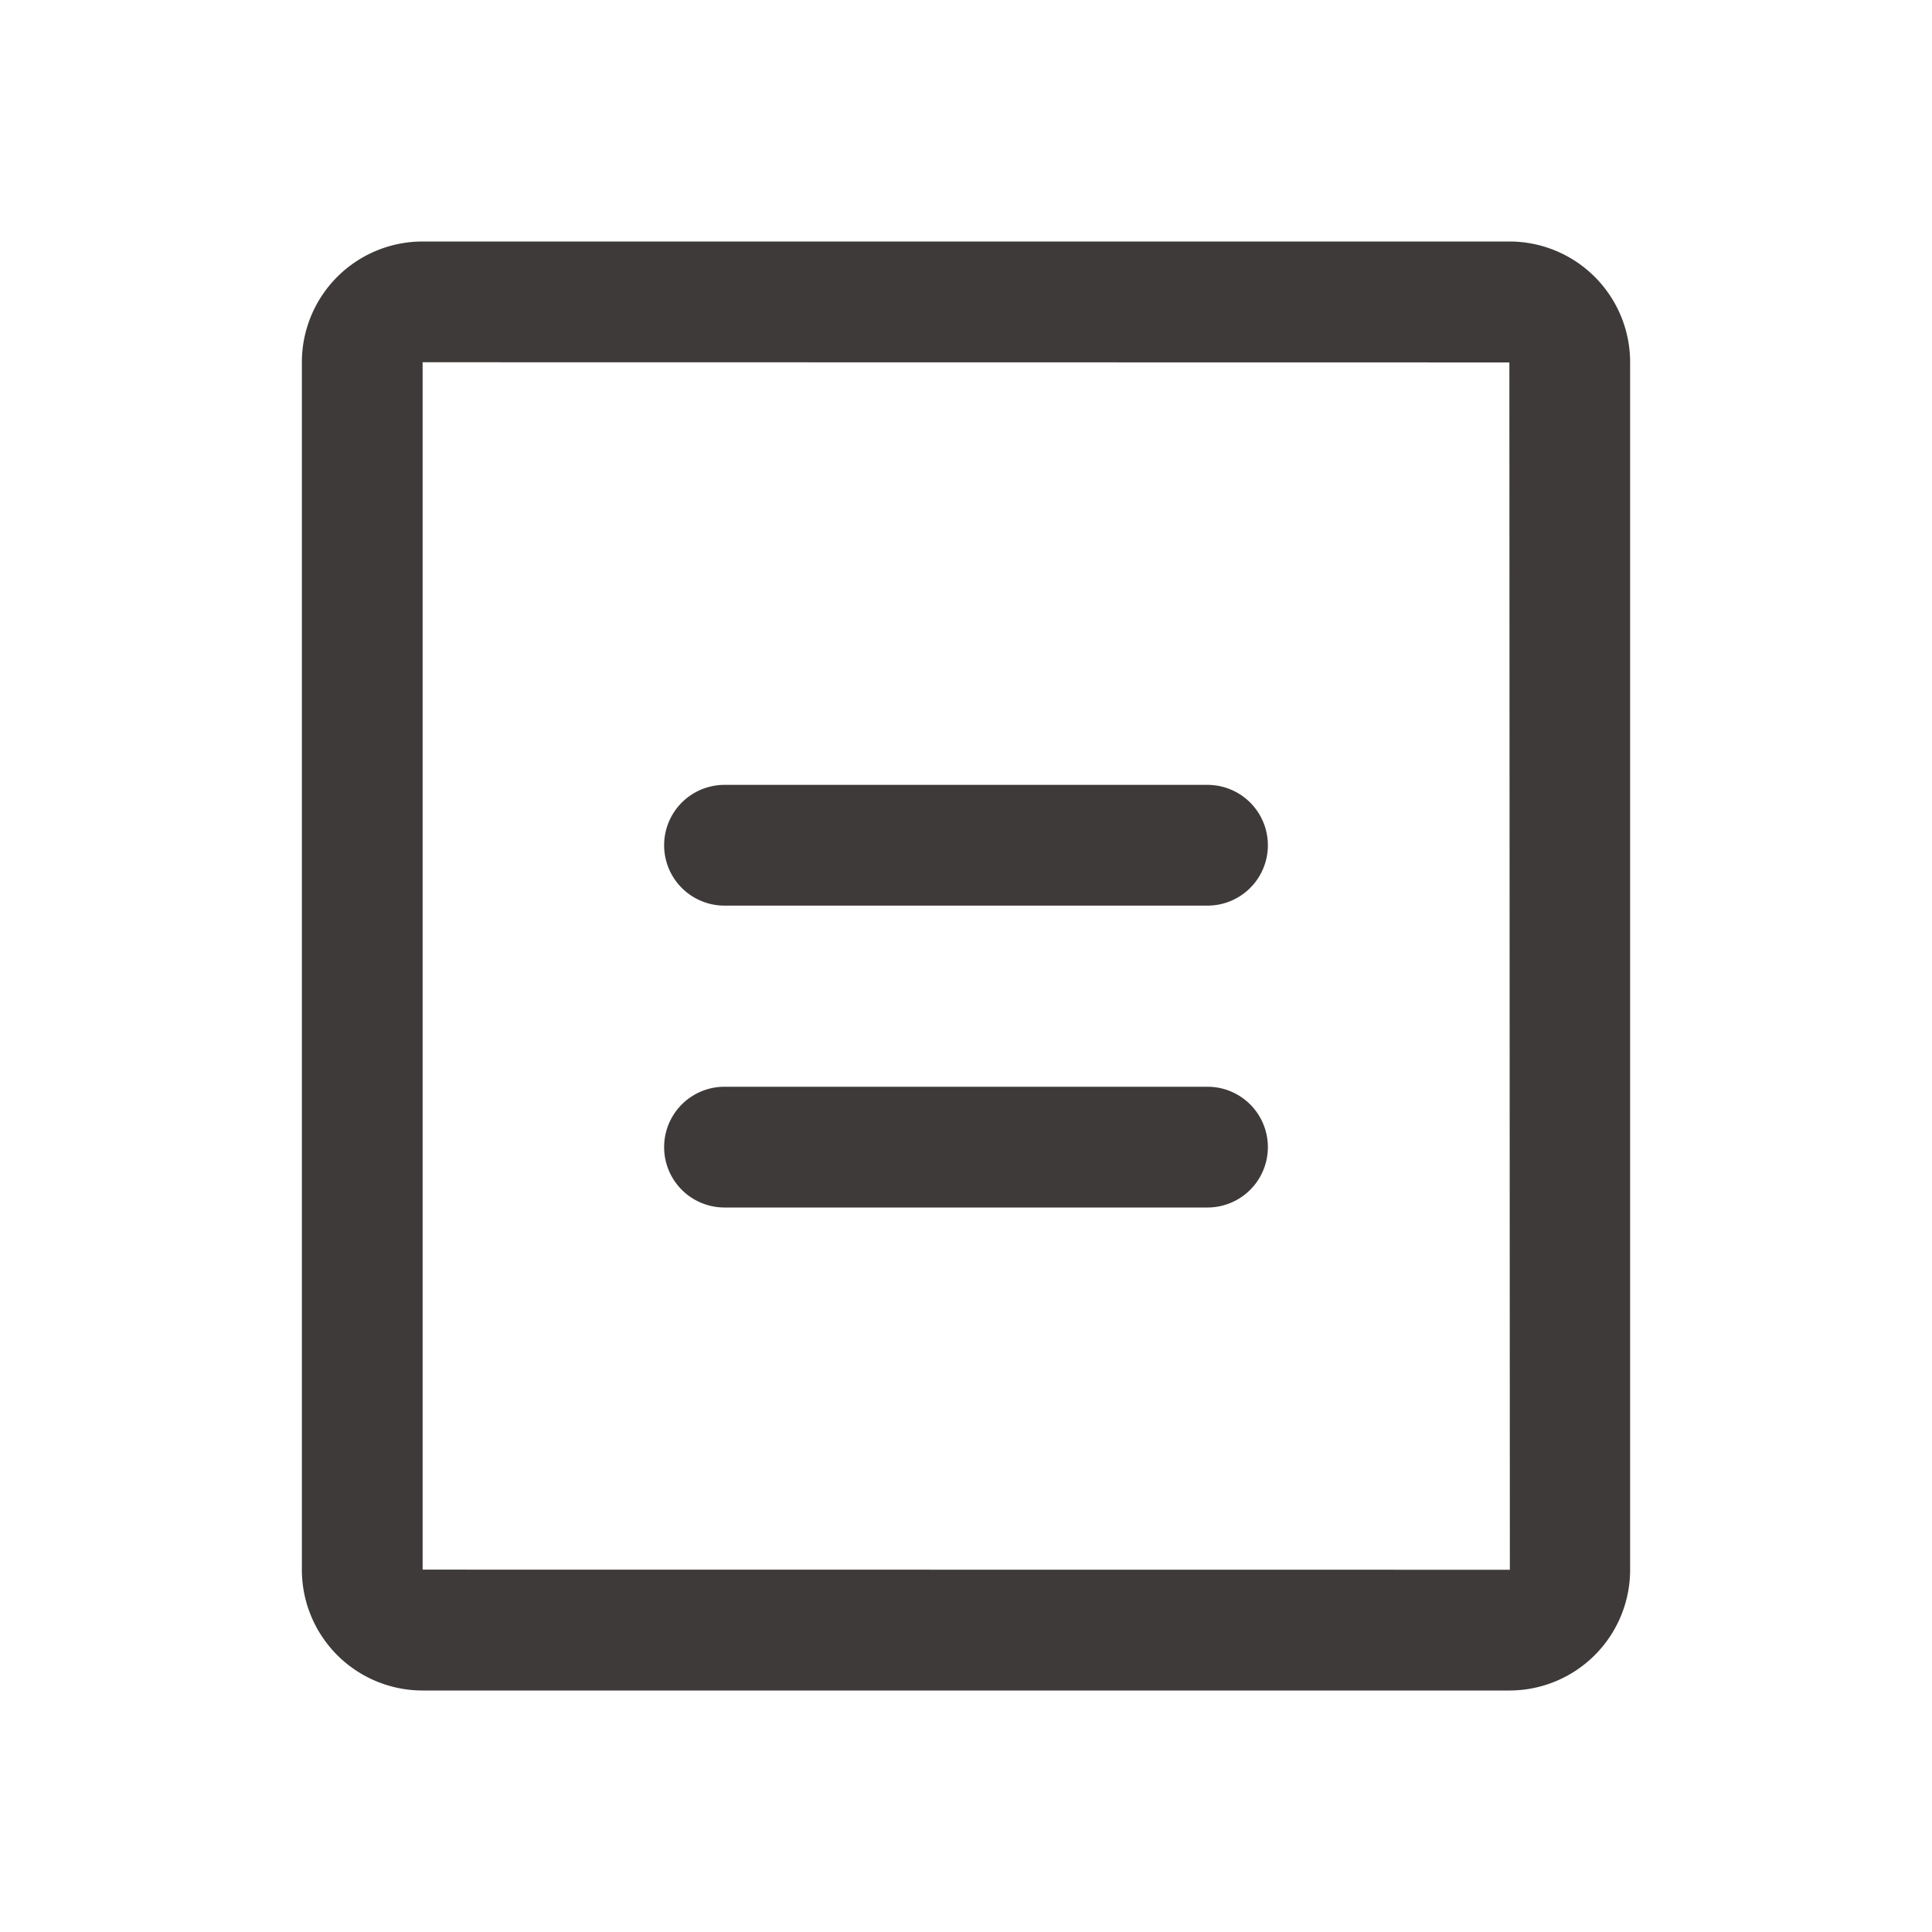 <svg t="1748172250661" class="icon" viewBox="0 0 1024 1024" version="1.1"
    xmlns="http://www.w3.org/2000/svg" p-id="22864" width="200" height="200">
    <path
        d="M224 831.936V192.096L223.744 192 800 192.096 800.256 832 224 831.936zM800.256 128H223.744A64 64 0 0 0 160 192.096v639.84A64 64 0 0 0 223.744 896h576.512A64 64 0 0 0 864 831.936V192.096A64 64 0 0 0 800.256 128z"
        fill="#3E3A39" p-id="22865"></path>
    <path
        d="M640 416h-256a32 32 0 0 0 0 64h256a32 32 0 0 0 0-64M640 576h-256a32 32 0 0 0 0 64h256a32 32 0 0 0 0-64"
        fill="#3E3A39" p-id="22866"></path>
</svg>